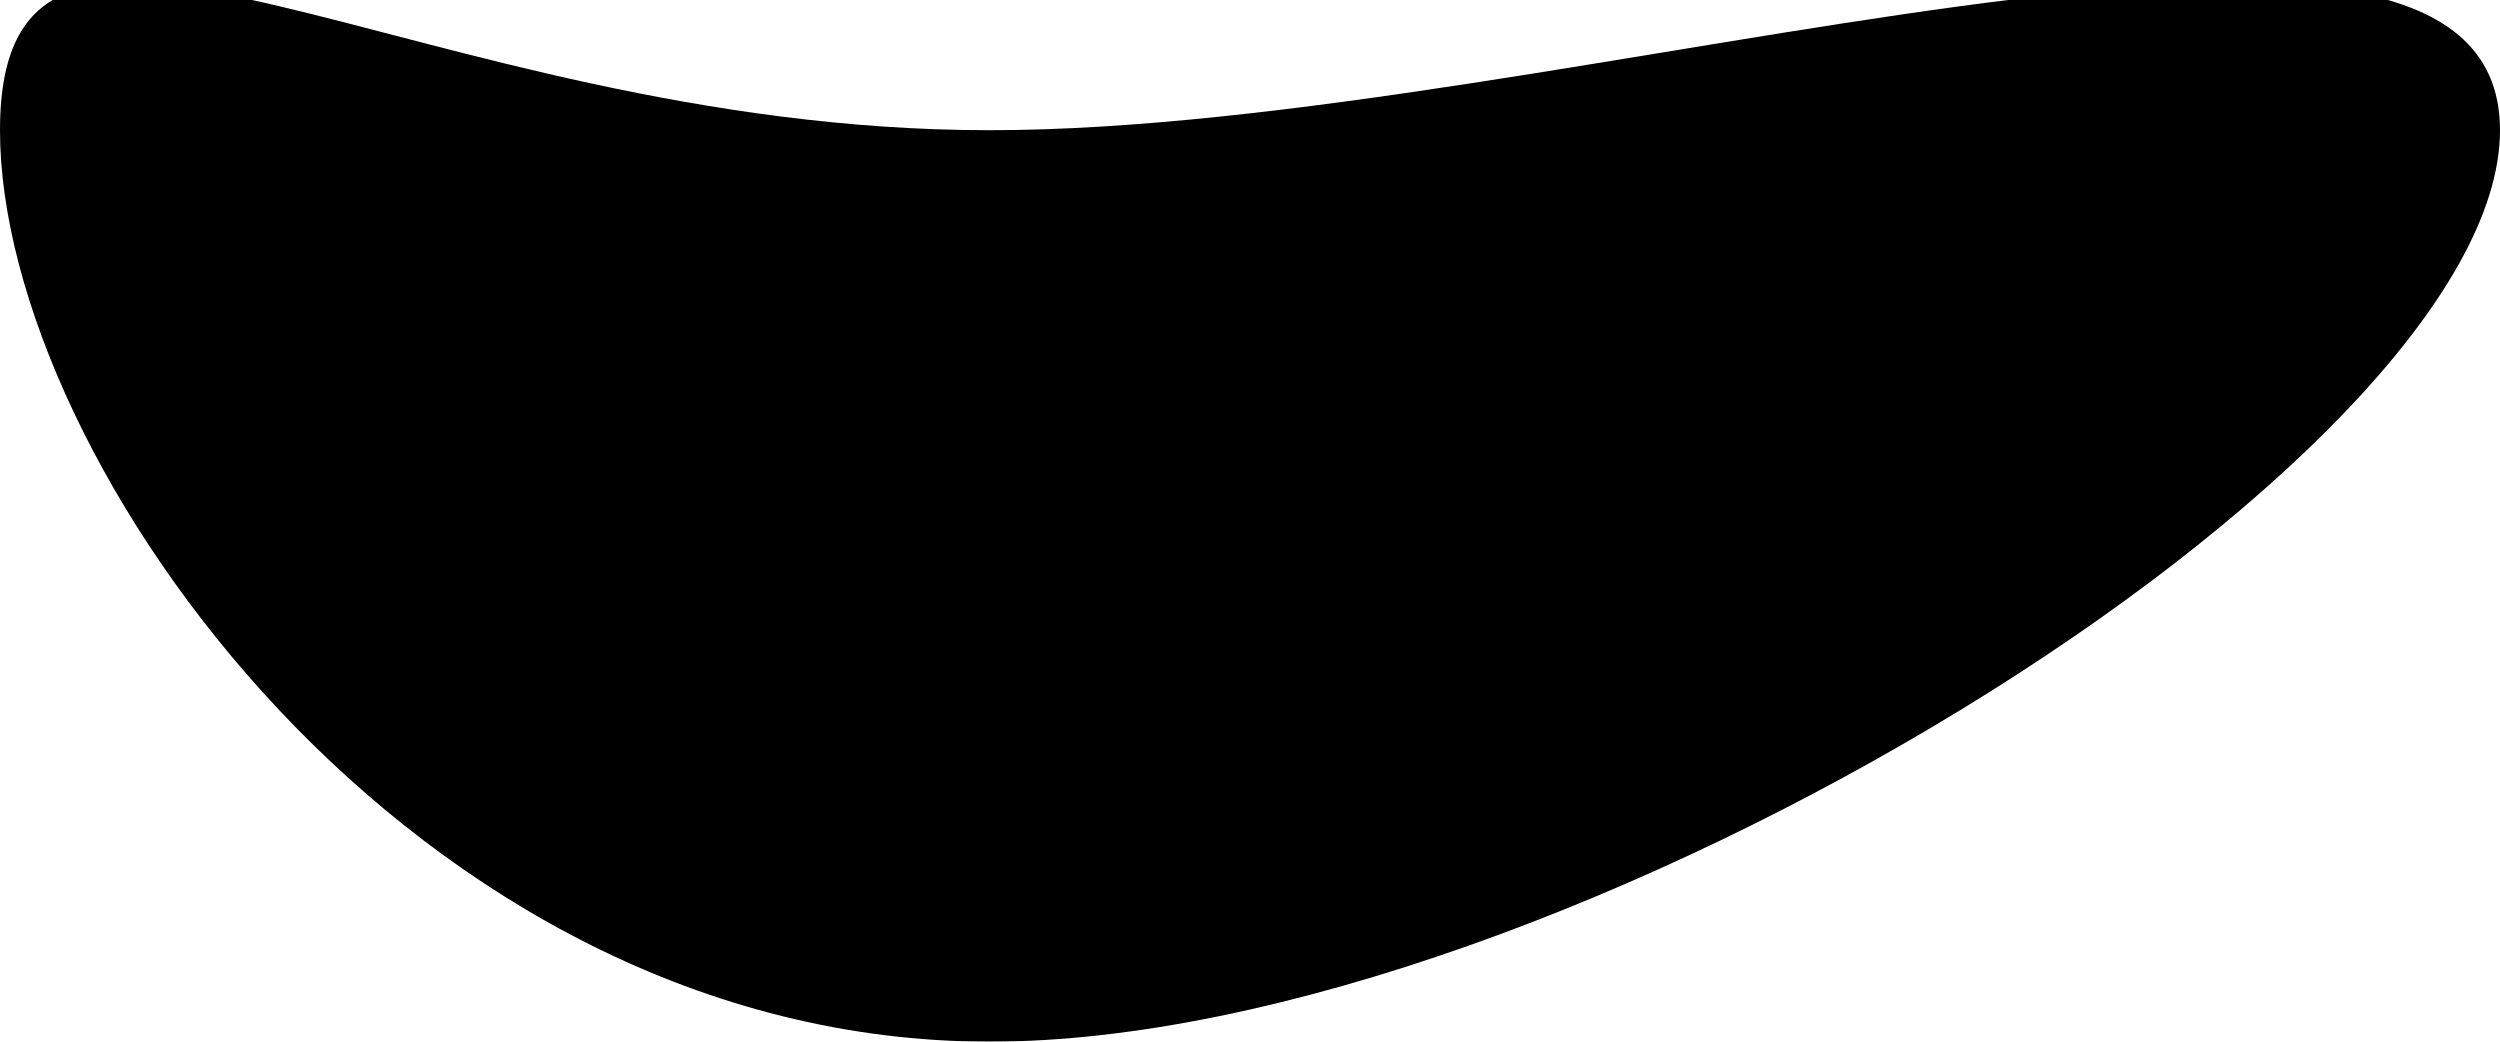 <svg width="96" height="40" viewBox="0 0 96 40" fill="none" xmlns="http://www.w3.org/2000/svg" xmlns:xlink="http://www.w3.org/1999/xlink">
<g filter="url(#filter1_370)">
<path d="M96,5C96,17.702 60.091,40 38,40C15.909,40 0,17.702 0,5C0,-7.703 15.909,5 38,5C60.091,5 96,-7.703 96,5Z" fill="#000000"/>
</g>
<defs>
<filter id="filter1_370" x="-13" y="-13.646" width="74" height="46.323" filterUnits="userSpaceOnUse" color-interpolation-filters="sRGB">
<feFlood flood-opacity="0" result="BackgroundImageFix"/>
<feBlend mode="normal" in="SourceGraphic" in2="BackgroundImageFix" result="shape"/>
<feGaussianBlur stdDeviation="6.5" result="0foregroundblur"/>
</filter>
</defs>
</svg>
